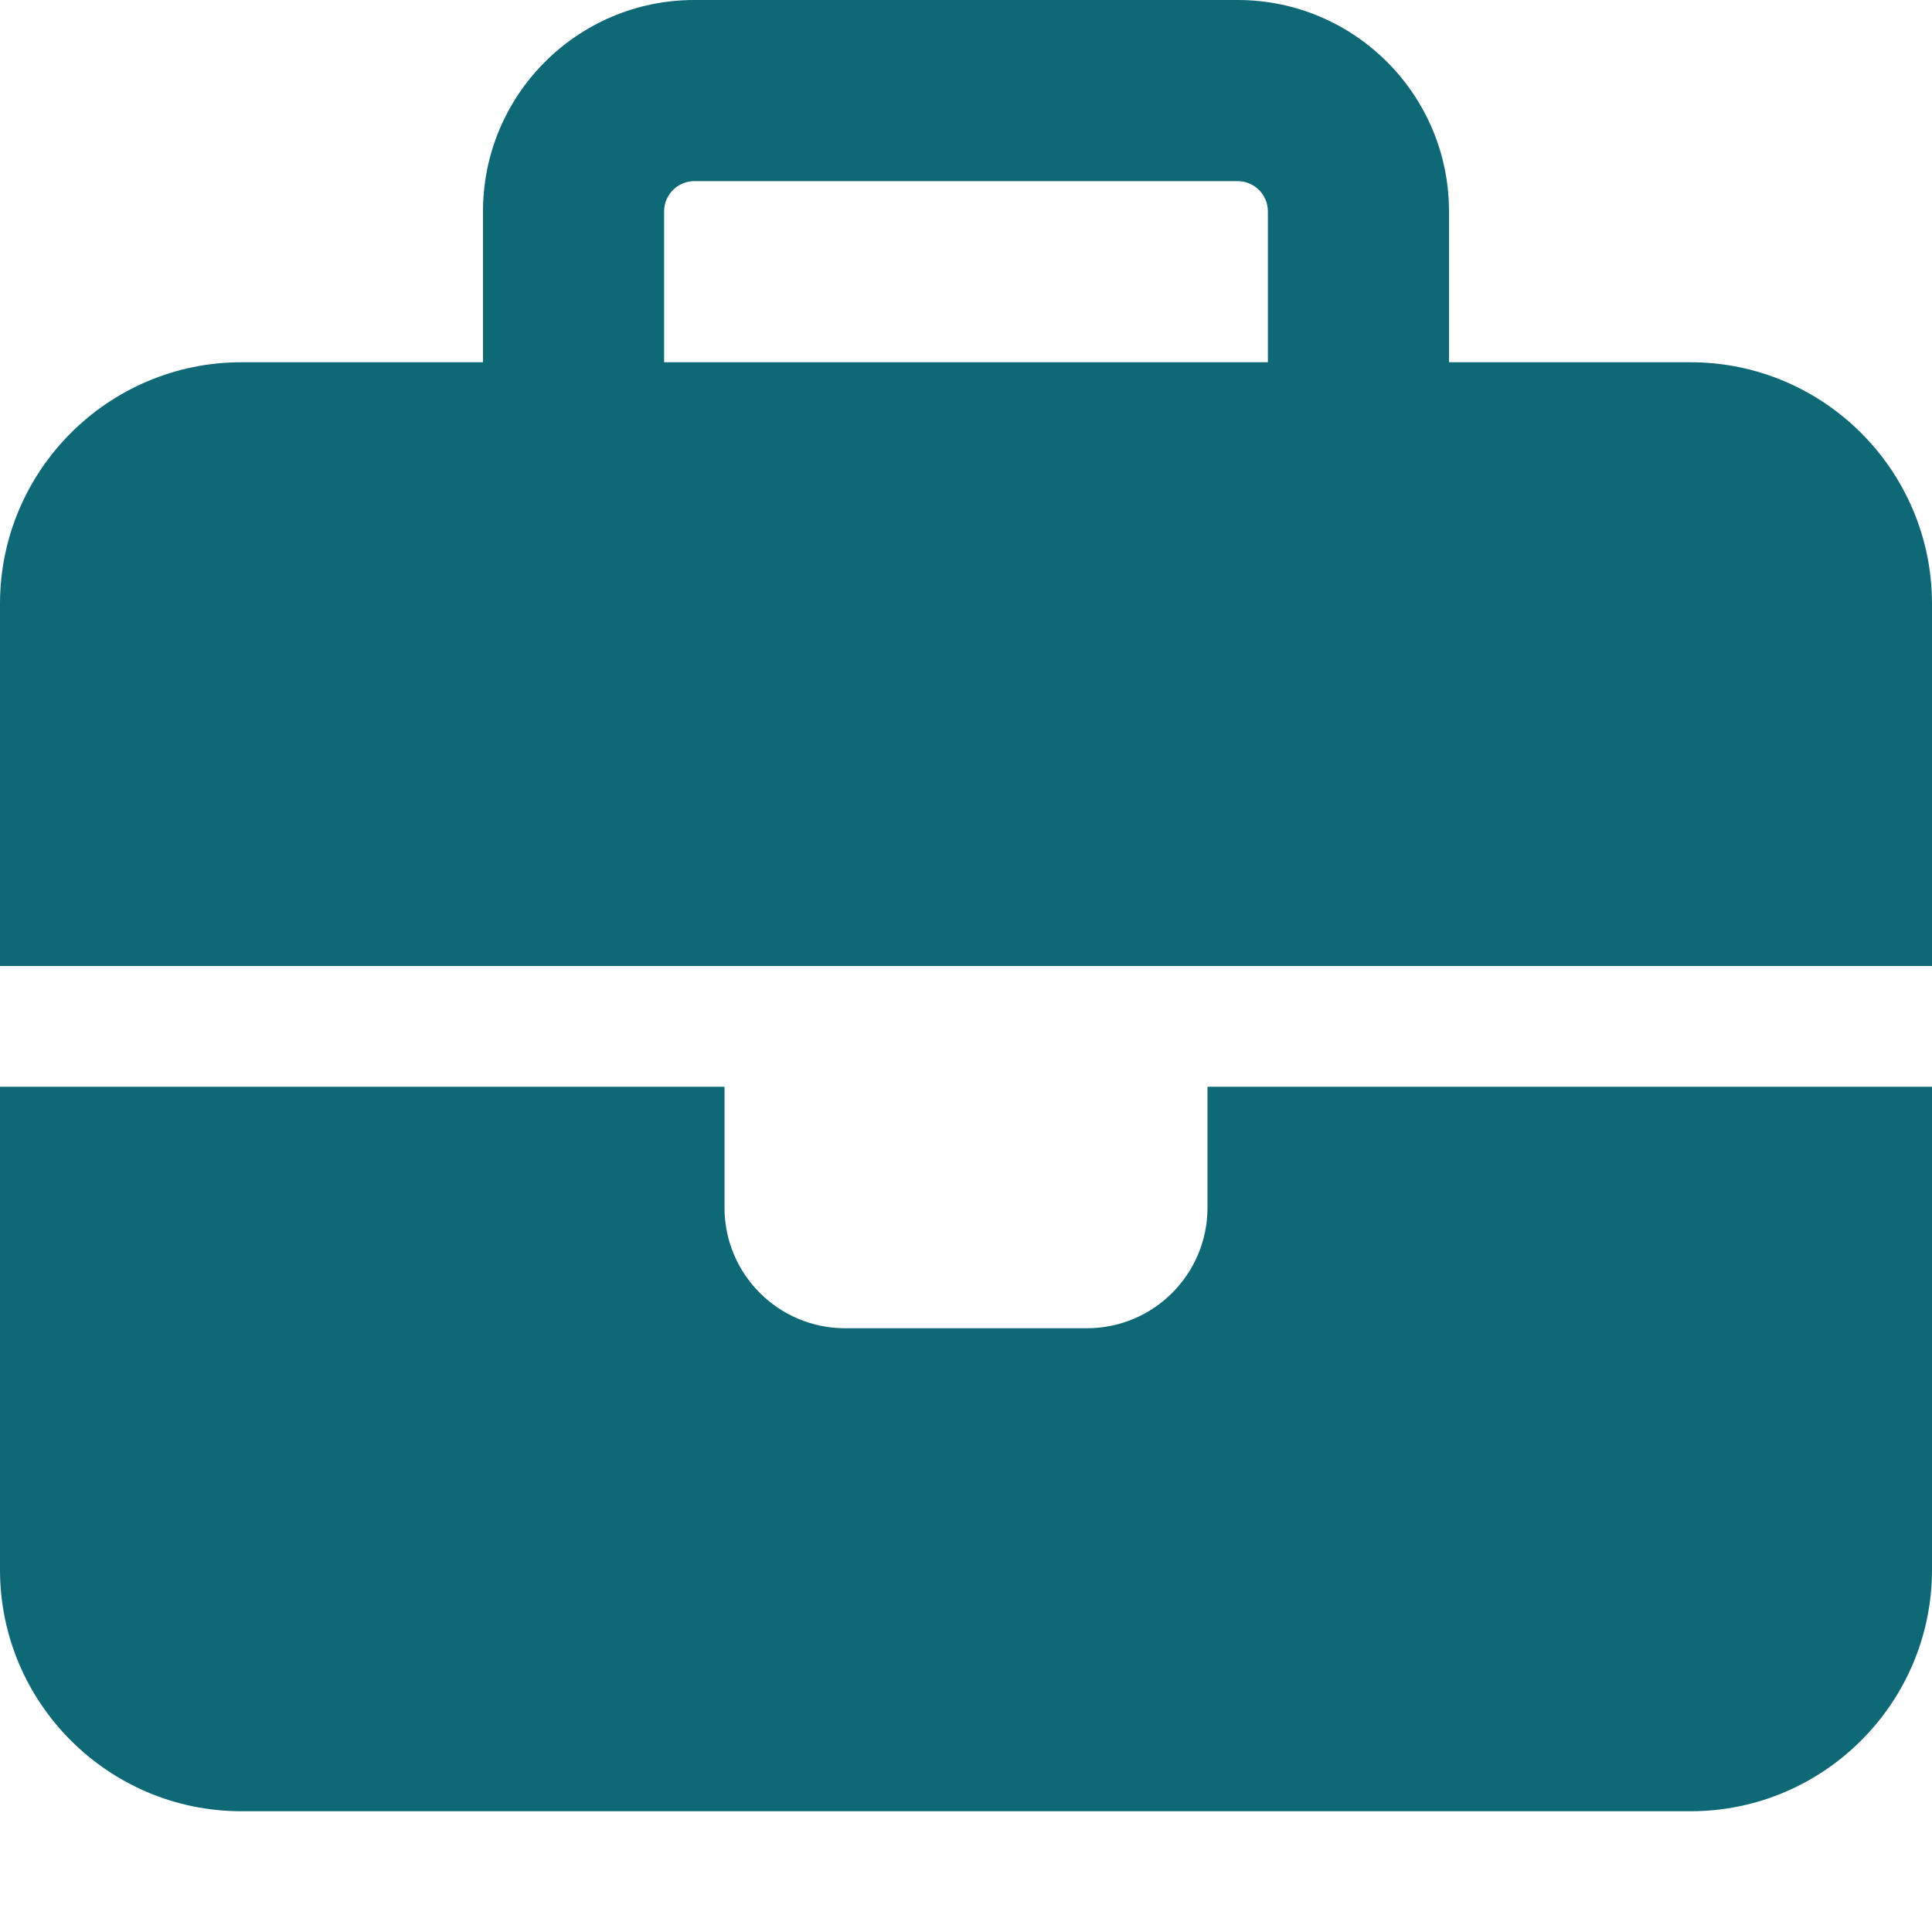 <svg xmlns="http://www.w3.org/2000/svg" viewBox="0 0 512 512"><!--!Font Awesome Free 6.7.2 by @fontawesome - https://fontawesome.com License - https://fontawesome.com/license/free Copyright 2025 Fonticons, Inc.--><path fill="#0e6876" d="M184 48l144 0c4.4 0 8 3.6 8 8l0 40L176 96l0-40c0-4.4 3.6-8 8-8zm-56 8l0 40L64 96C28.7 96 0 124.7 0 160l0 96 192 0 128 0 192 0 0-96c0-35.3-28.7-64-64-64l-64 0 0-40c0-30.9-25.1-56-56-56L184 0c-30.9 0-56 25.1-56 56zM512 288l-192 0 0 32c0 17.7-14.3 32-32 32l-64 0c-17.7 0-32-14.3-32-32l0-32L0 288 0 416c0 35.3 28.7 64 64 64l384 0c35.3 0 64-28.7 64-64l0-128z"/></svg>